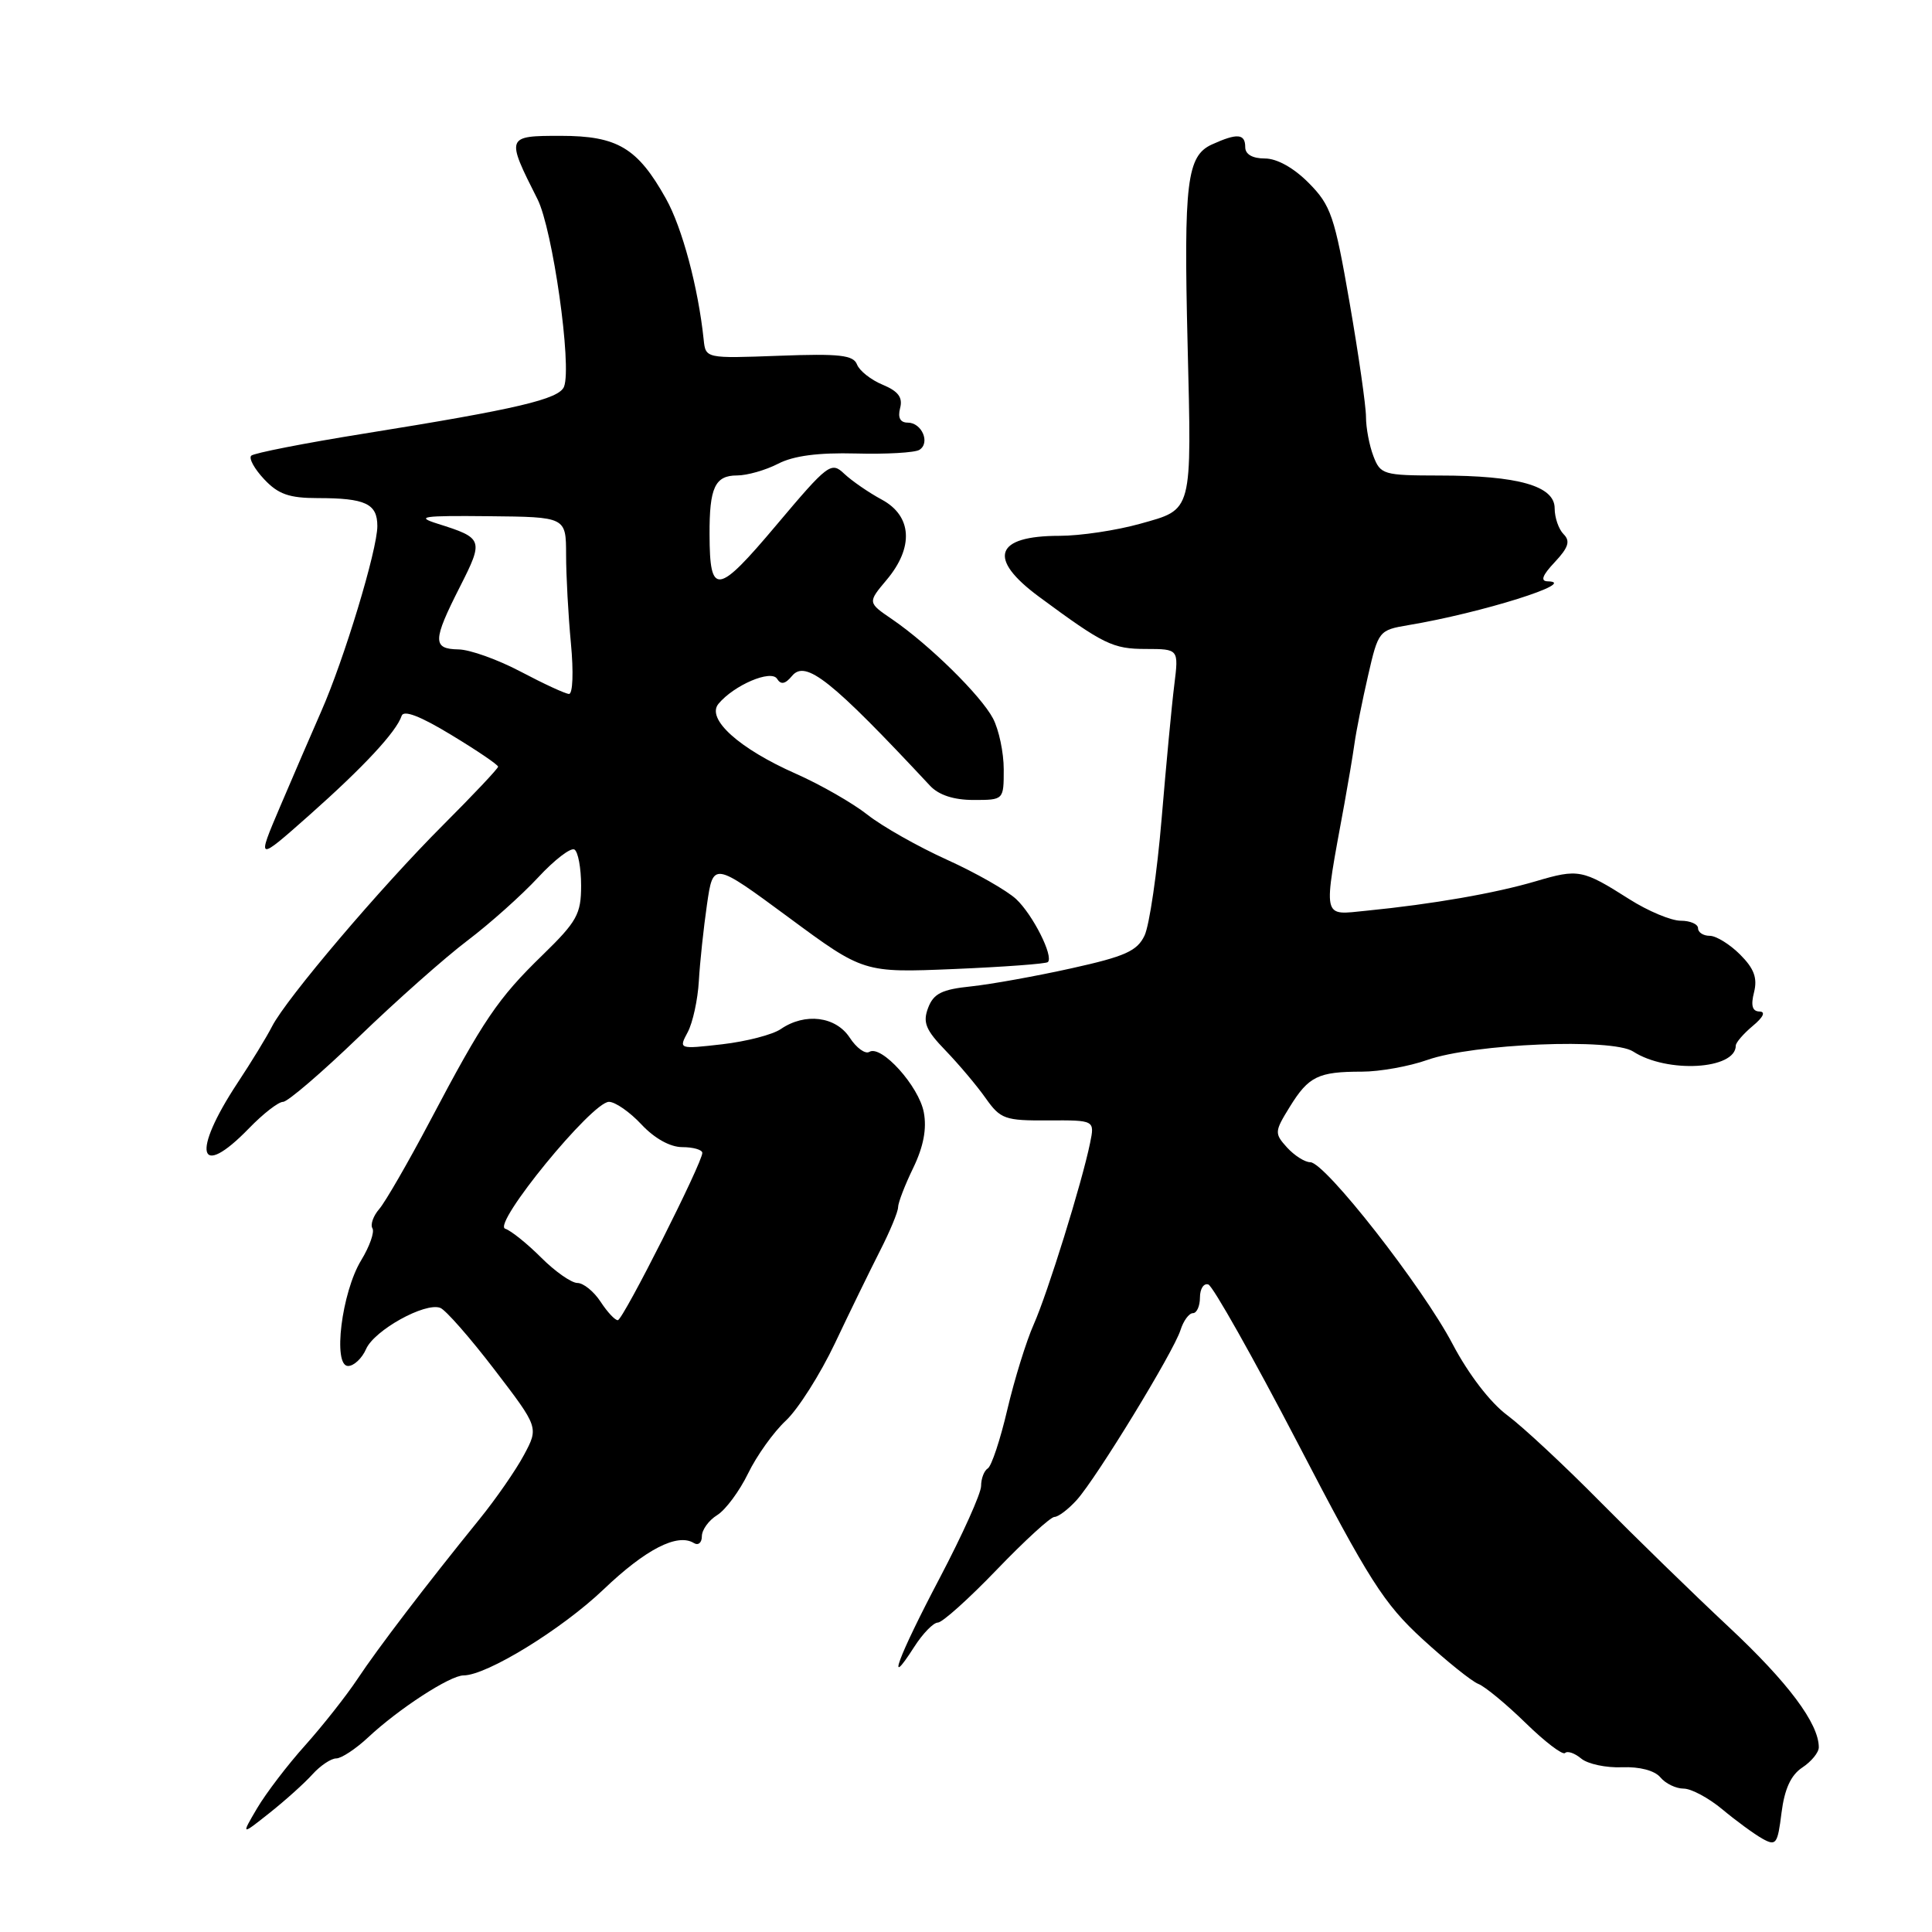 <?xml version="1.0" encoding="UTF-8" standalone="no"?>
<!DOCTYPE svg PUBLIC "-//W3C//DTD SVG 1.1//EN" "http://www.w3.org/Graphics/SVG/1.1/DTD/svg11.dtd" >
<svg xmlns="http://www.w3.org/2000/svg" xmlns:xlink="http://www.w3.org/1999/xlink" version="1.1" viewBox="0 0 256 256">
 <g >
 <path fill="currentColor"
d=" M 238.81 234.21 C 240.02 233.41 241.00 232.21 241.00 231.53 C 241.00 228.37 236.93 222.93 229.08 215.59 C 224.36 211.18 216.68 203.69 212.00 198.96 C 207.32 194.22 201.81 189.08 199.74 187.54 C 197.47 185.86 194.59 182.10 192.49 178.12 C 188.50 170.51 175.58 154.00 173.62 154.00 C 172.90 154.00 171.52 153.12 170.54 152.05 C 168.85 150.18 168.87 149.95 170.91 146.65 C 173.40 142.62 174.67 142.00 180.46 142.00 C 182.82 142.00 186.72 141.30 189.12 140.45 C 195.23 138.29 213.62 137.53 216.40 139.33 C 220.90 142.25 230.00 141.73 230.00 138.55 C 230.00 138.15 231.01 136.98 232.25 135.94 C 233.65 134.78 233.99 134.05 233.14 134.03 C 232.19 134.01 231.97 133.24 232.42 131.48 C 232.89 129.59 232.43 128.34 230.57 126.48 C 229.21 125.12 227.40 124.00 226.55 124.00 C 225.70 124.00 225.00 123.55 225.00 123.00 C 225.00 122.45 223.96 122.00 222.70 122.00 C 221.43 122.00 218.37 120.72 215.90 119.15 C 209.68 115.20 209.15 115.10 203.50 116.77 C 198.13 118.36 189.79 119.81 181.10 120.67 C 175.10 121.26 175.28 122.13 178.14 106.50 C 178.64 103.75 179.25 100.15 179.48 98.50 C 179.71 96.85 180.52 92.80 181.28 89.50 C 182.63 83.61 182.73 83.49 186.58 82.84 C 196.31 81.22 209.35 77.12 205.08 77.03 C 204.08 77.01 204.36 76.24 206.01 74.49 C 207.83 72.55 208.10 71.70 207.19 70.79 C 206.53 70.13 206.00 68.59 206.00 67.35 C 206.00 64.39 201.17 63.01 190.73 63.01 C 183.30 63.00 182.91 62.88 181.98 60.43 C 181.44 59.02 181.00 56.69 181.00 55.24 C 181.00 53.80 180.02 46.97 178.82 40.06 C 176.84 28.64 176.35 27.21 173.42 24.25 C 171.43 22.24 169.21 21.00 167.60 21.00 C 165.96 21.00 165.00 20.45 165.00 19.50 C 165.00 17.70 163.94 17.62 160.59 19.14 C 157.27 20.65 156.84 24.12 157.36 45.50 C 157.91 68.14 158.09 67.43 151.08 69.40 C 147.94 70.28 143.13 71.00 140.38 71.00 C 131.81 71.00 130.80 73.99 137.66 79.06 C 146.24 85.40 147.45 85.99 151.84 85.99 C 156.19 86.00 156.19 86.00 155.60 90.75 C 155.27 93.36 154.52 101.35 153.92 108.50 C 153.32 115.65 152.30 122.61 151.66 123.96 C 150.69 126.01 149.09 126.73 142.00 128.30 C 137.32 129.34 131.33 130.42 128.69 130.70 C 124.80 131.10 123.70 131.65 122.98 133.55 C 122.25 135.48 122.65 136.47 125.30 139.21 C 127.06 141.04 129.45 143.87 130.61 145.52 C 132.57 148.29 133.16 148.50 138.89 148.46 C 145.06 148.43 145.06 148.43 144.44 151.46 C 143.36 156.74 138.82 171.34 136.97 175.50 C 135.99 177.70 134.42 182.77 133.48 186.76 C 132.55 190.75 131.38 194.27 130.89 194.57 C 130.40 194.87 130.00 195.92 130.00 196.90 C 130.00 197.88 127.53 203.36 124.52 209.09 C 119.00 219.57 117.26 224.28 121.12 218.25 C 122.26 216.46 123.68 215.00 124.27 215.00 C 124.86 215.00 128.37 211.85 132.07 208.00 C 135.77 204.15 139.21 201.00 139.72 201.00 C 140.23 201.00 141.56 199.99 142.68 198.75 C 145.32 195.81 155.50 179.14 156.42 176.25 C 156.81 175.01 157.55 174.00 158.07 174.00 C 158.58 174.00 159.00 173.06 159.00 171.92 C 159.00 170.77 159.50 170.00 160.11 170.20 C 160.71 170.40 166.04 179.86 171.95 191.21 C 181.40 209.40 183.37 212.49 188.48 217.18 C 191.67 220.10 195.01 222.79 195.89 223.13 C 196.78 223.48 199.60 225.81 202.16 228.31 C 204.72 230.81 207.07 232.60 207.38 232.28 C 207.70 231.97 208.66 232.30 209.52 233.02 C 210.39 233.74 212.82 234.26 214.93 234.17 C 217.27 234.08 219.26 234.61 220.01 235.51 C 220.69 236.33 222.07 237.00 223.09 237.00 C 224.10 237.00 226.41 238.24 228.22 239.75 C 230.03 241.26 232.41 243.00 233.50 243.62 C 235.34 244.65 235.54 244.38 236.06 240.20 C 236.46 237.05 237.30 235.21 238.81 234.21 Z  M 41.40 235.11 C 42.45 233.95 43.87 233.00 44.55 233.00 C 45.23 233.00 47.13 231.75 48.77 230.22 C 52.83 226.42 59.64 222.00 61.42 222.00 C 64.49 222.00 74.41 215.91 79.96 210.62 C 85.56 205.27 89.76 203.12 91.94 204.46 C 92.52 204.82 93.00 204.42 93.00 203.57 C 93.00 202.71 93.91 201.45 95.03 200.76 C 96.14 200.07 97.98 197.59 99.12 195.25 C 100.25 192.91 102.50 189.76 104.12 188.25 C 105.74 186.74 108.67 182.12 110.63 178.00 C 112.58 173.88 115.27 168.37 116.59 165.77 C 117.92 163.17 119.00 160.56 119.00 159.97 C 119.00 159.38 119.90 157.03 121.01 154.75 C 122.37 151.93 122.82 149.56 122.41 147.40 C 121.77 143.94 116.78 138.40 115.19 139.38 C 114.66 139.71 113.48 138.86 112.59 137.49 C 110.74 134.67 106.67 134.16 103.47 136.35 C 102.39 137.10 98.89 138.00 95.71 138.37 C 89.92 139.03 89.92 139.02 91.13 136.76 C 91.79 135.52 92.46 132.47 92.60 130.00 C 92.74 127.53 93.23 122.95 93.68 119.84 C 94.50 114.19 94.50 114.19 104.47 121.54 C 114.43 128.90 114.43 128.90 126.44 128.40 C 133.04 128.12 138.62 127.71 138.85 127.48 C 139.63 126.71 136.86 121.21 134.65 119.14 C 133.44 118.01 129.32 115.66 125.48 113.92 C 121.64 112.18 116.90 109.50 114.95 107.96 C 113.00 106.42 108.73 103.97 105.45 102.52 C 97.92 99.19 93.55 95.25 95.20 93.26 C 97.26 90.78 102.18 88.68 102.97 89.95 C 103.47 90.76 104.05 90.65 104.95 89.56 C 106.75 87.39 110.16 90.10 123.25 104.13 C 124.40 105.35 126.38 106.00 129.00 106.00 C 133.00 106.00 133.00 106.00 133.00 101.95 C 133.00 99.72 132.36 96.69 131.58 95.20 C 129.98 92.16 123.15 85.44 118.23 82.07 C 114.96 79.84 114.96 79.84 117.48 76.84 C 121.11 72.53 120.86 68.37 116.84 66.20 C 115.11 65.27 112.87 63.72 111.87 62.78 C 110.14 61.13 109.73 61.44 102.87 69.58 C 95.04 78.88 94.04 79.02 94.02 70.83 C 93.99 64.61 94.74 63.00 97.66 63.00 C 99.00 63.00 101.45 62.30 103.10 61.45 C 105.14 60.39 108.43 59.96 113.41 60.09 C 117.44 60.20 121.22 59.98 121.82 59.61 C 123.30 58.69 122.15 56.00 120.28 56.00 C 119.28 56.00 118.94 55.35 119.27 54.07 C 119.64 52.66 119.02 51.84 116.96 50.98 C 115.41 50.34 113.88 49.13 113.56 48.30 C 113.08 47.05 111.26 46.84 103.24 47.14 C 93.50 47.50 93.50 47.50 93.24 45.00 C 92.52 38.12 90.40 30.17 88.24 26.32 C 84.48 19.59 81.81 18.00 74.30 18.00 C 67.05 18.00 67.02 18.07 71.22 26.39 C 73.23 30.37 75.80 48.48 74.74 51.23 C 74.10 52.89 68.55 54.20 48.21 57.46 C 40.34 58.72 33.63 60.04 33.29 60.38 C 32.94 60.73 33.71 62.13 35.00 63.50 C 36.86 65.49 38.33 66.00 42.09 66.00 C 48.43 66.00 50.00 66.74 50.00 69.71 C 50.00 72.86 45.59 87.41 42.55 94.29 C 41.29 97.16 38.85 102.81 37.13 106.85 C 34.00 114.20 34.00 114.20 40.99 108.01 C 48.20 101.61 52.51 96.98 53.22 94.85 C 53.49 94.04 55.70 94.89 59.81 97.39 C 63.22 99.45 66.00 101.34 66.00 101.59 C 66.00 101.83 62.72 105.31 58.72 109.31 C 50.40 117.63 37.95 132.30 36.05 136.00 C 35.35 137.38 33.29 140.75 31.47 143.50 C 25.34 152.80 26.26 156.45 33.00 149.50 C 34.87 147.57 36.89 146.00 37.51 146.00 C 38.12 146.00 42.64 142.12 47.56 137.38 C 52.48 132.63 58.95 126.89 61.94 124.63 C 64.94 122.36 69.15 118.59 71.31 116.26 C 73.47 113.93 75.63 112.27 76.12 112.57 C 76.60 112.87 77.00 115.02 77.00 117.35 C 77.00 121.12 76.45 122.11 71.90 126.54 C 65.96 132.31 64.06 135.12 56.96 148.58 C 54.08 154.03 51.06 159.26 50.26 160.19 C 49.46 161.11 49.05 162.27 49.35 162.76 C 49.65 163.24 48.98 165.15 47.86 166.99 C 45.27 171.24 44.07 181.00 46.12 181.00 C 46.89 181.00 47.97 179.99 48.51 178.75 C 49.61 176.25 56.33 172.53 58.34 173.30 C 59.05 173.57 62.28 177.25 65.51 181.47 C 71.38 189.14 71.38 189.14 69.44 192.77 C 68.37 194.78 65.70 198.63 63.50 201.34 C 56.48 210.00 50.08 218.38 47.35 222.50 C 45.89 224.70 42.78 228.64 40.45 231.25 C 38.11 233.85 35.24 237.62 34.07 239.60 C 31.94 243.22 31.94 243.22 35.72 240.22 C 37.80 238.57 40.36 236.27 41.40 235.11 Z  M 79.59 172.50 C 78.69 171.12 77.30 170.00 76.51 170.00 C 75.72 170.00 73.56 168.49 71.71 166.64 C 69.86 164.79 67.72 163.07 66.94 162.81 C 65.18 162.23 78.44 146.00 80.69 146.00 C 81.52 146.00 83.46 147.35 85.00 149.00 C 86.72 150.84 88.80 152.00 90.40 152.00 C 91.83 152.00 93.03 152.34 93.06 152.75 C 93.15 153.91 82.58 174.86 81.87 174.93 C 81.52 174.97 80.49 173.88 79.59 172.50 Z  M 69.00 89.00 C 65.97 87.40 62.26 86.07 60.75 86.05 C 57.29 85.99 57.32 84.89 60.94 77.76 C 64.11 71.51 64.03 71.30 58.00 69.40 C 54.99 68.45 55.93 68.31 64.75 68.40 C 75.00 68.50 75.00 68.50 75.01 73.50 C 75.01 76.25 75.30 81.54 75.65 85.25 C 76.01 89.04 75.90 91.98 75.39 91.95 C 74.90 91.93 72.03 90.60 69.00 89.00 Z "/>
</g>
</svg>